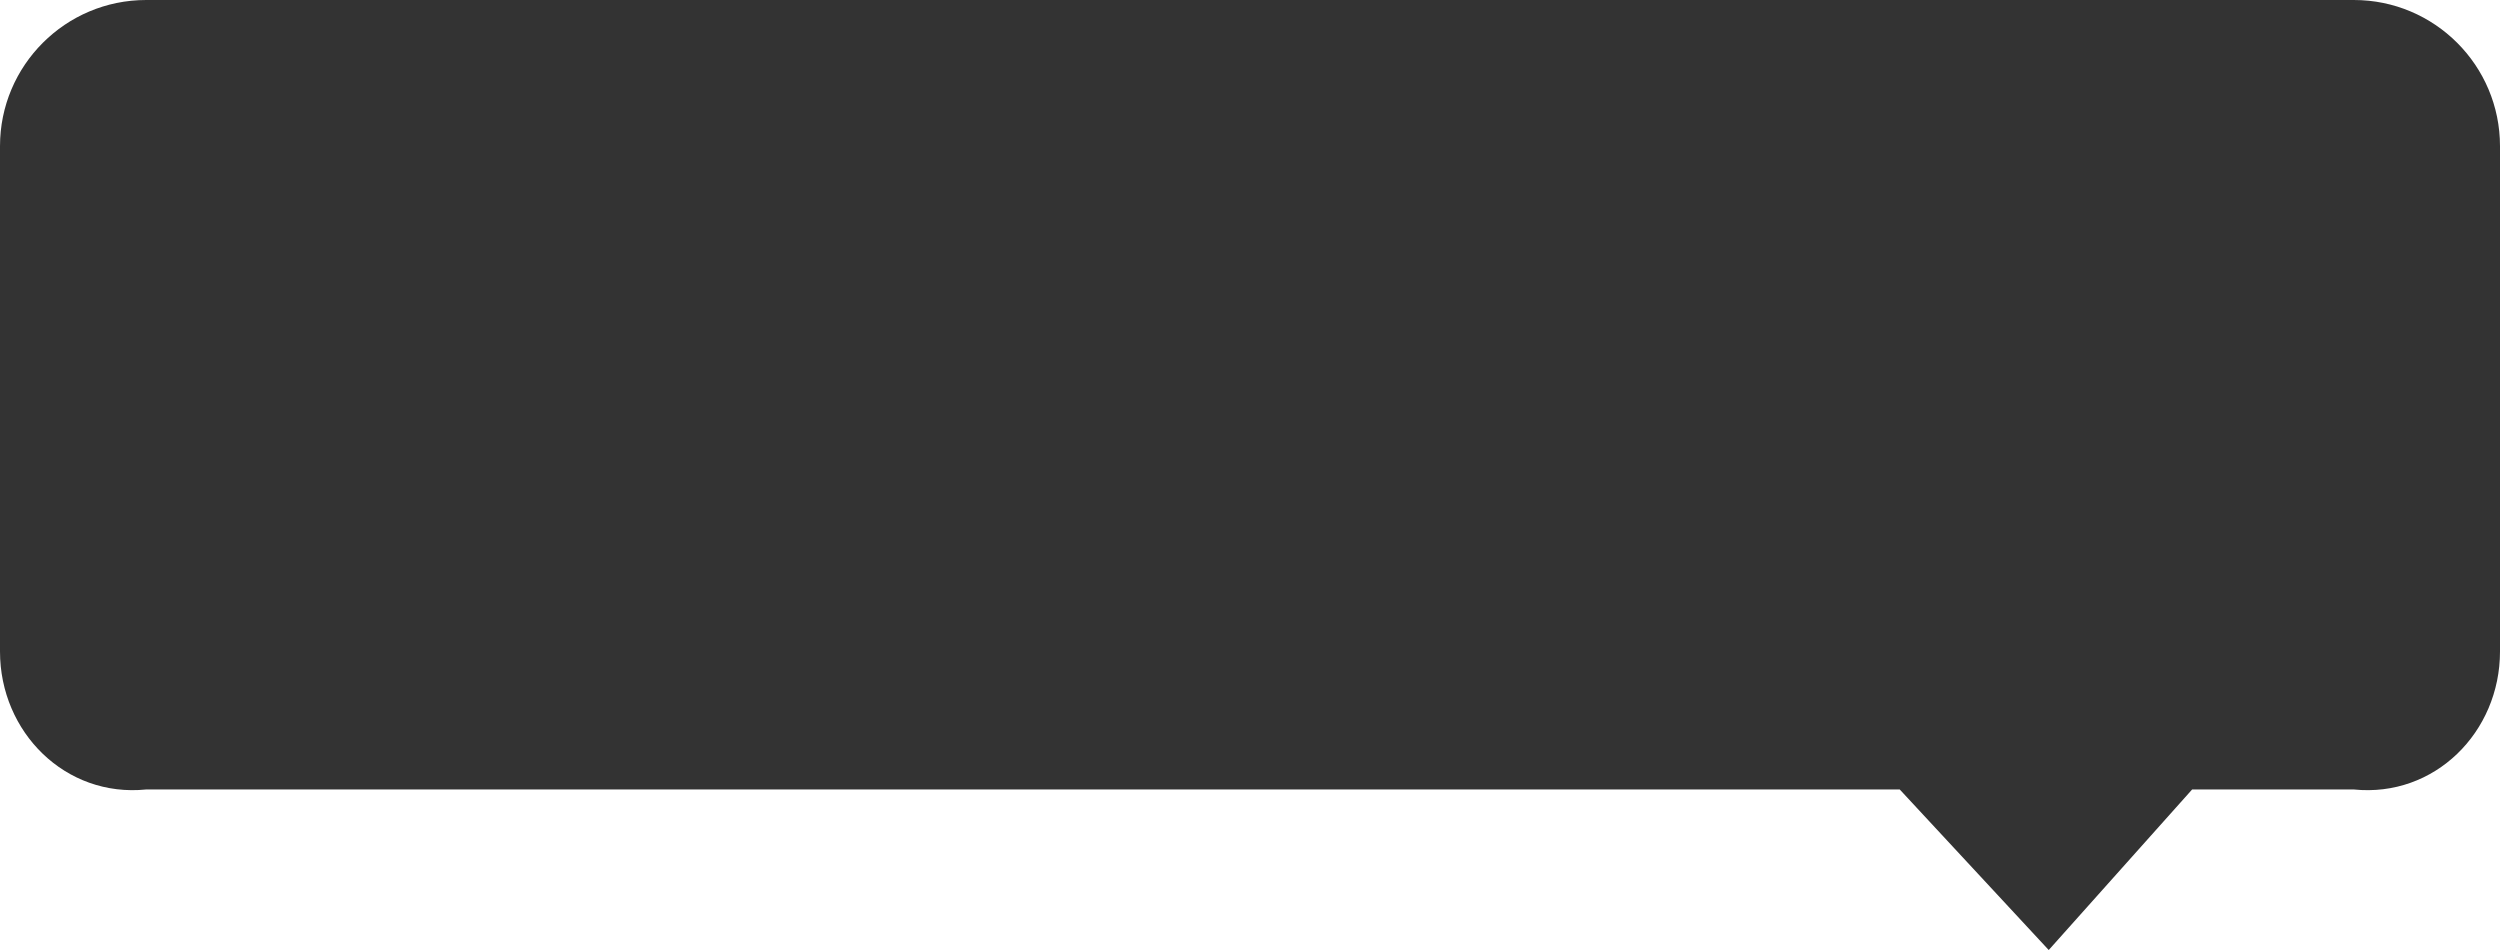 ﻿<?xml version="1.0" encoding="utf-8"?>
<svg version="1.1" xmlns:xlink="http://www.w3.org/1999/xlink" width="171px" height="65px" xmlns="http://www.w3.org/2000/svg">
  <g transform="matrix(1 0 0 1 -251 -377 )">
    <path d="M 10 54  C 4.477 54.562  0 50.085  0 44.562  L 0 10  C 0 4.477  4.477 0  10 0  L 121.408 0  L 161 0  C 166.523 0  171 4.477  171 10  L 171 44.562  C 171 50.085  166.523 54.562  161 54  L 149.942 54  L 140.133 64.982  L 129.942 54  L 10 54  Z " fill-rule="nonzero" fill="#000000" stroke="none" fill-opacity="0.8" transform="matrix(1 0 0 1 251 377 )" />
  </g>
</svg>